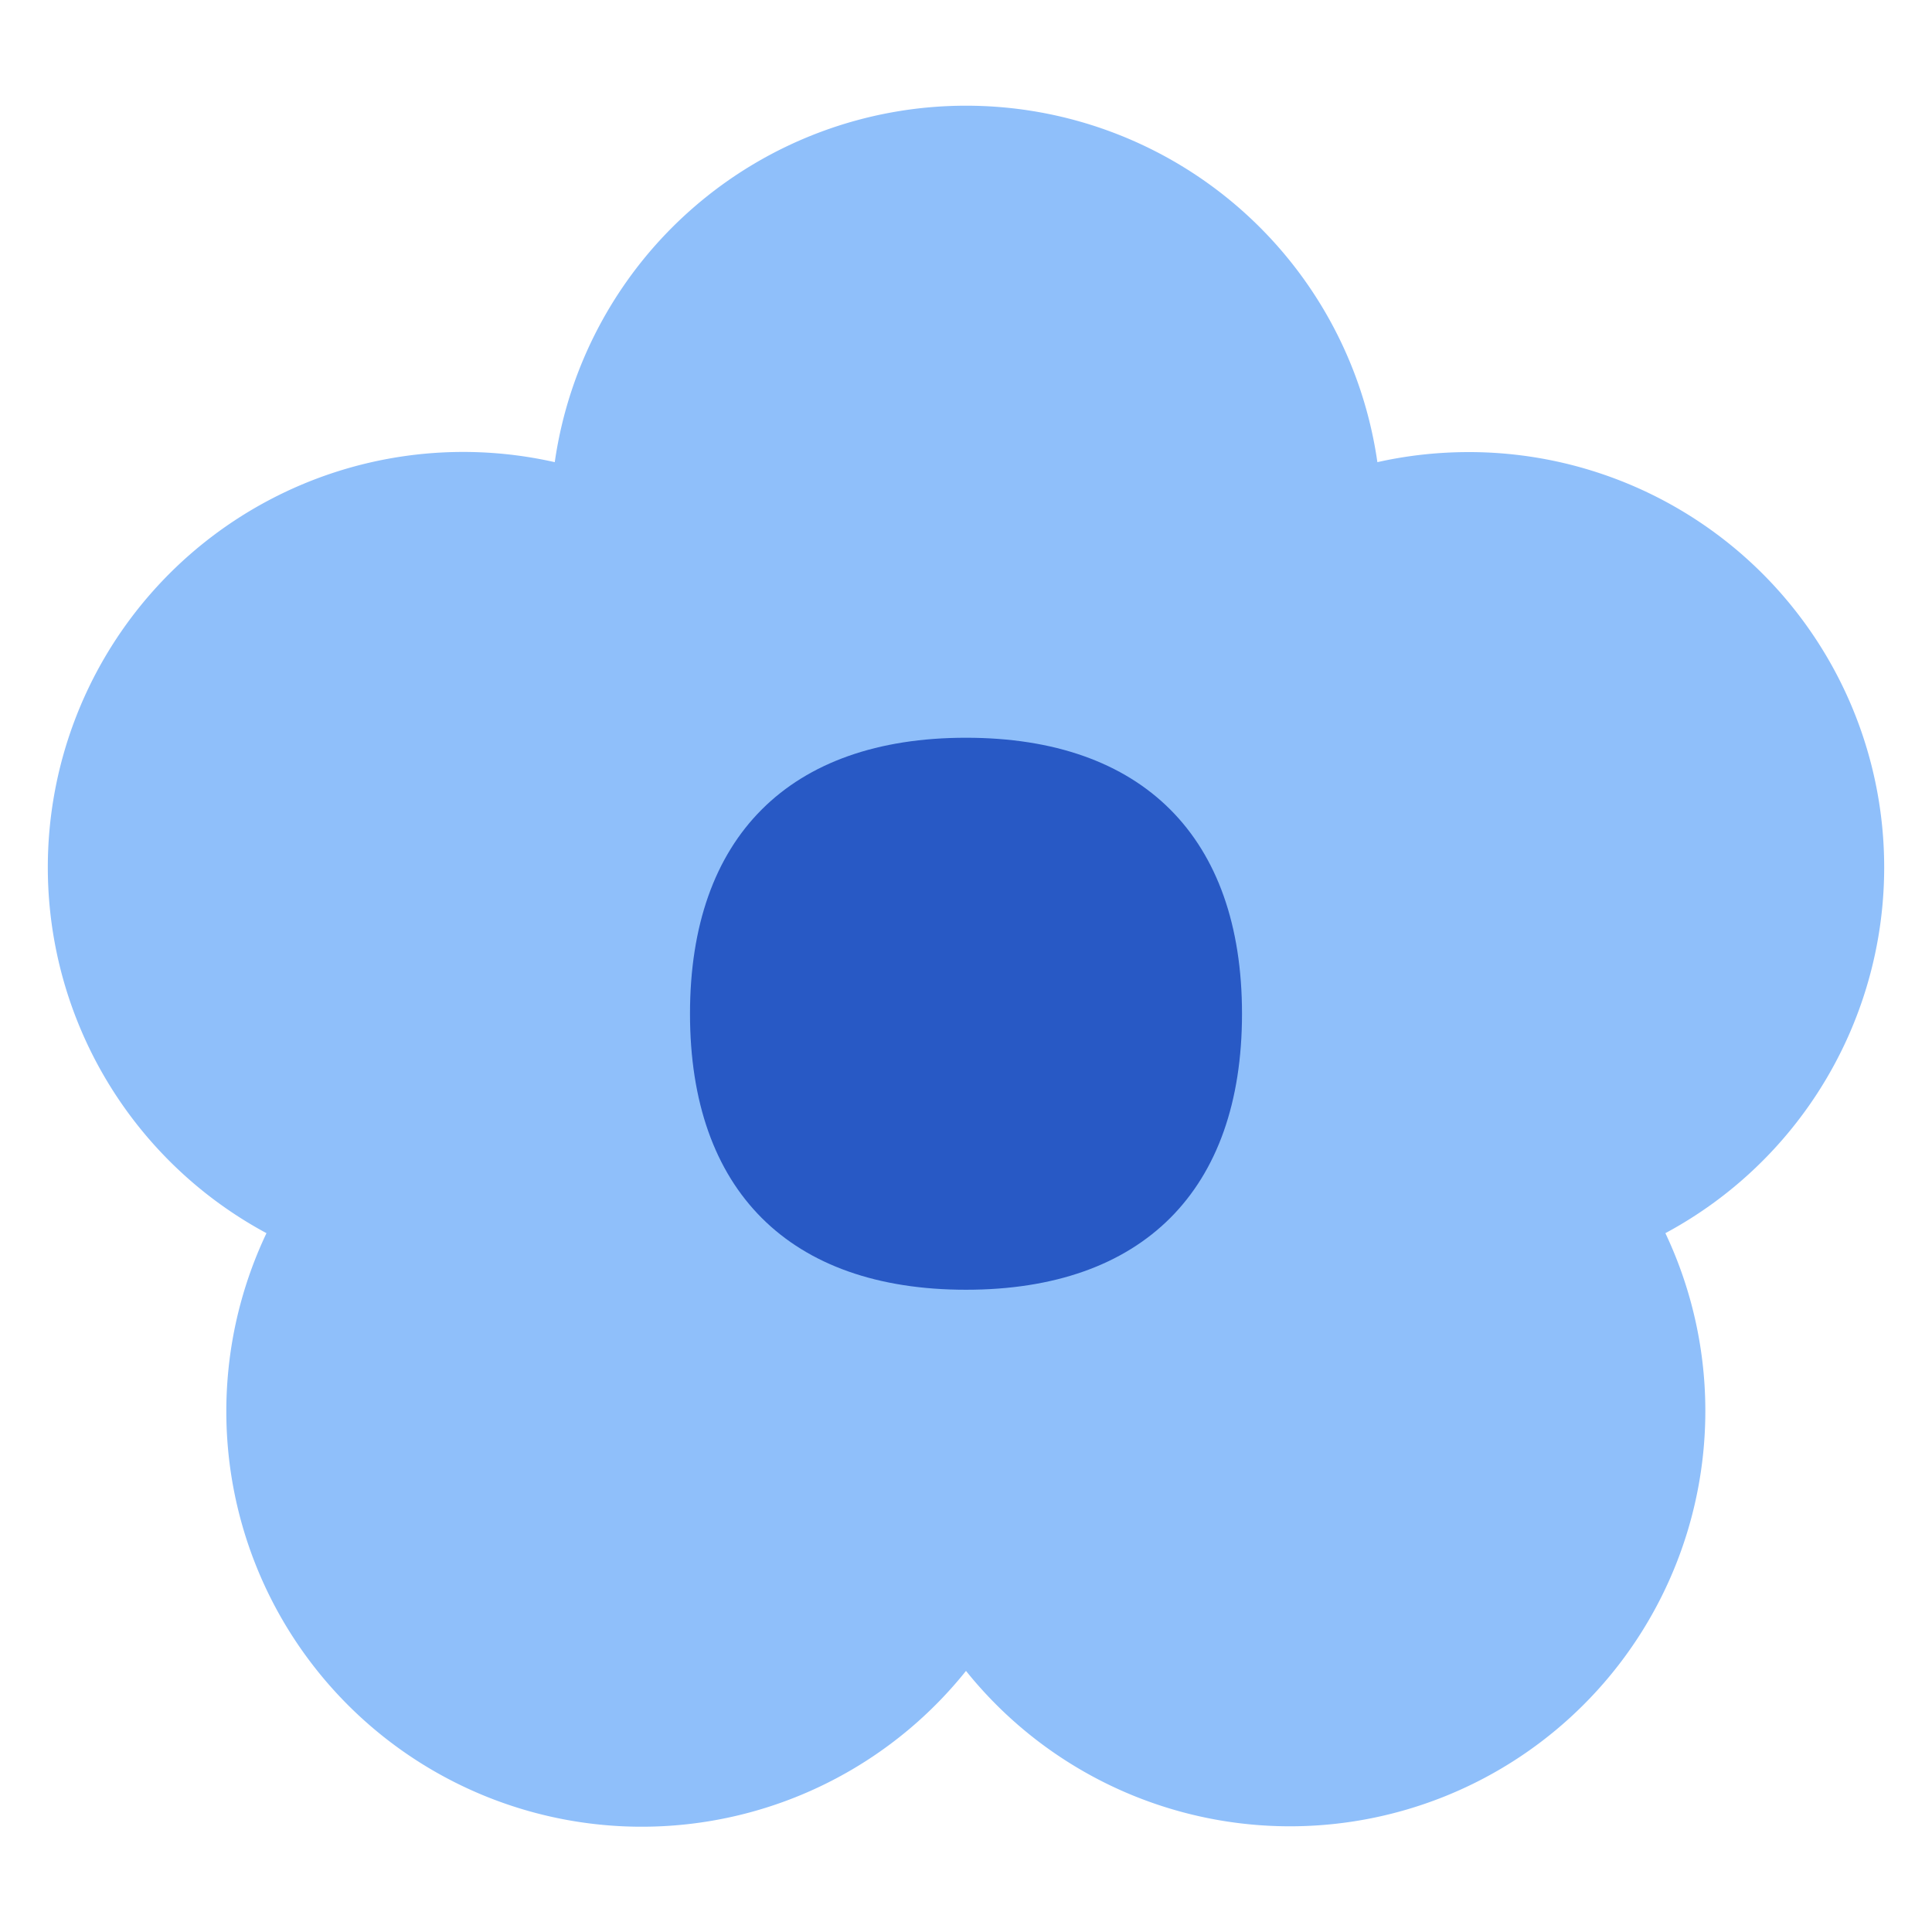 <svg xmlns="http://www.w3.org/2000/svg" fill="none" viewBox="0 0 14 14" id="Flower--Streamline-Flex">
  <desc>
    Flower Streamline Icon: https://streamlinehq.com
  </desc>
  <g id="flower--nature-plant-tree-flower-petals-bloom">
    <path id="Union" fill="#8fbffa" fill-rule="evenodd" d="M7 0.766a3.01 3.01 0 0 0 -2.98 2.583 3.01 3.01 0 0 0 -2.089 5.587A3.01 3.01 0 0 0 7 12.108a3.01 3.01 0 0 0 5.068 -3.172 3.009 3.009 0 0 0 -1.424 -5.66c-0.227 0 -0.45 0.025 -0.663 0.073A3.01 3.01 0 0 0 7 0.766Z" clip-rule="evenodd" stroke-width="1"></path>
    <path id="Vector" fill="#2859c5" d="M7 9.346c1.28 0 2 -0.72 2 -2s-0.72 -2 -2 -2 -2 0.72 -2 2 0.72 2 2 2Z" stroke-width="1"></path>
  </g>
</svg>